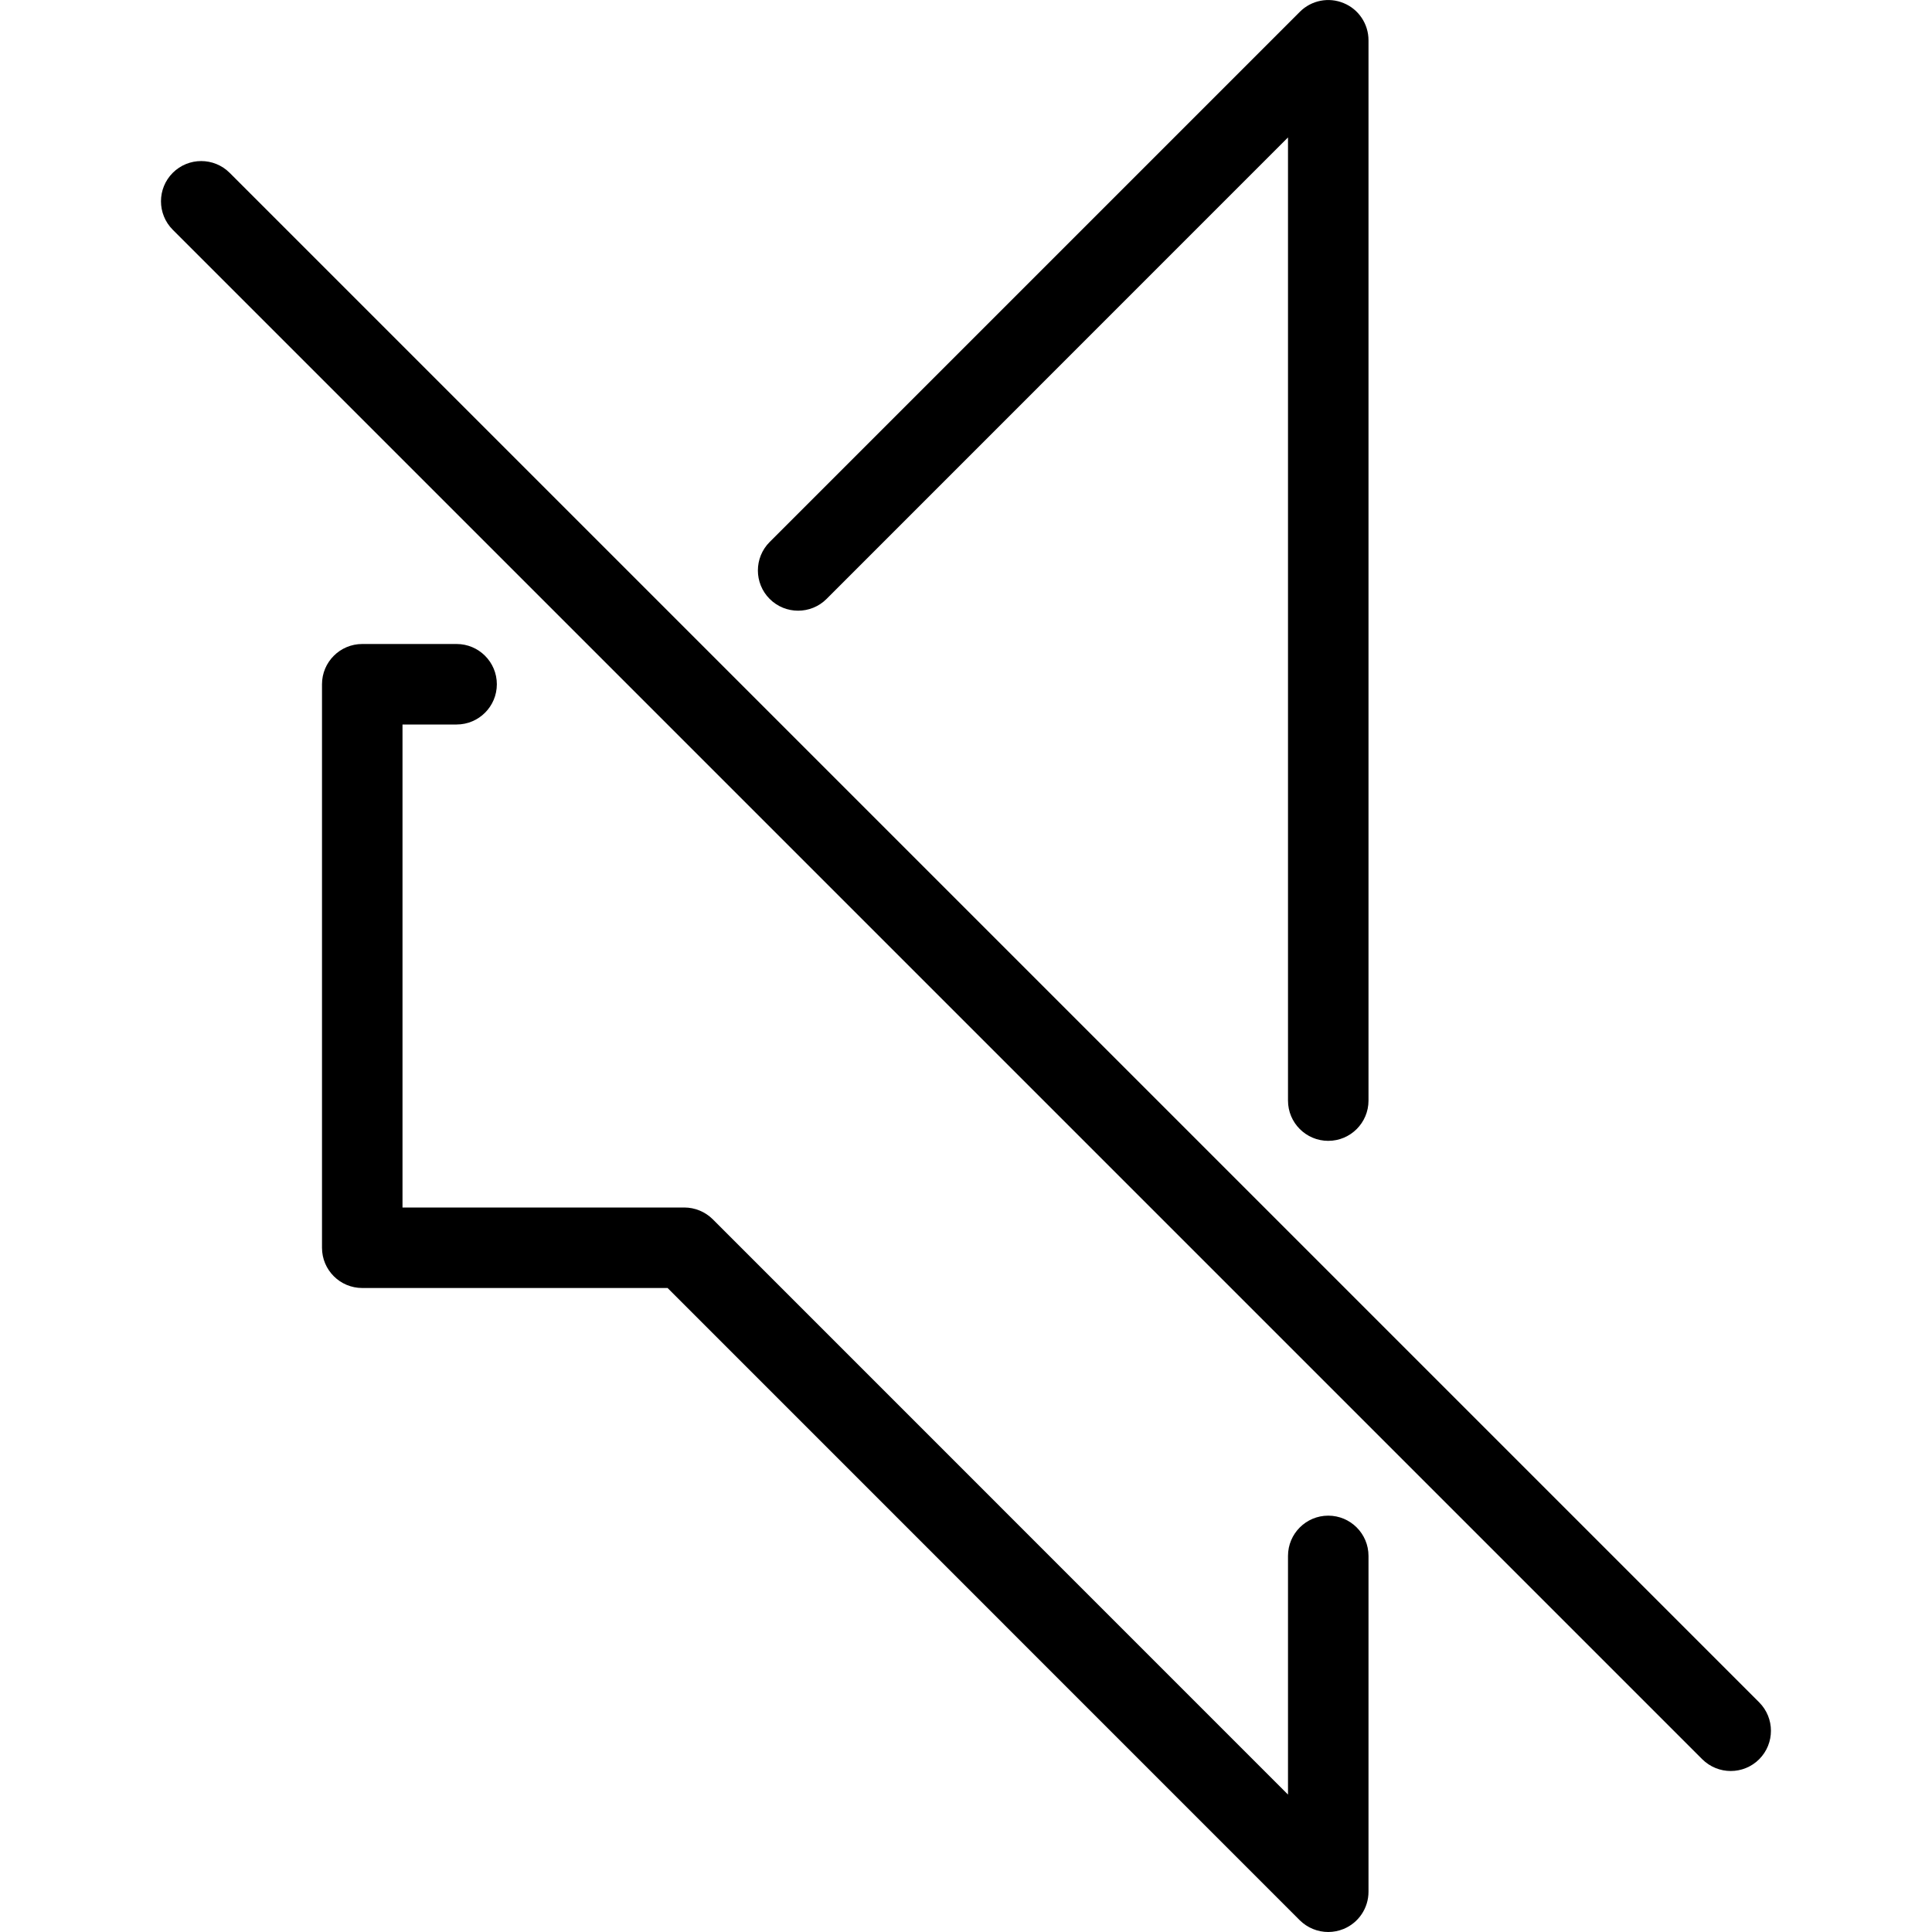 <?xml version="1.0" encoding="iso-8859-1"?>
<!-- Generator: Adobe Illustrator 18.0.0, SVG Export Plug-In . SVG Version: 6.00 Build 0)  -->
<!DOCTYPE svg PUBLIC "-//W3C//DTD SVG 1.1//EN" "http://www.w3.org/Graphics/SVG/1.1/DTD/svg11.dtd">
<svg version="1.1" id="Layer_1" xmlns="http://www.w3.org/2000/svg" xmlns:xlink="http://www.w3.org/1999/xlink" x="0px" y="0px"
	 viewBox="0 0 24 24" style="enable-background:new 0 0 24 24;" xml:space="preserve">
<g id="mute_2">
	<g>
		<path d="M16.5,24c-0.13,0-0.258-0.051-0.354-0.146L8.293,16H4.5C4.224,16,4,15.777,4,15.5v-7C4,8.224,4.224,8,4.5,8h1.172
			c0.276,0,0.5,0.224,0.5,0.5S5.948,9,5.672,9H5v6h3.5c0.133,0,0.26,0.053,0.354,0.146L16,22.293v-2.965c0-0.276,0.224-0.5,0.5-0.5
			s0.5,0.224,0.5,0.5V23.5c0,0.202-0.122,0.385-0.309,0.462C16.63,23.987,16.564,24,16.5,24z"/>
		<path d="M16.5,14.172c-0.276,0-0.5-0.224-0.5-0.5V1.707L10.268,7.44c-0.195,0.195-0.512,0.195-0.707,0s-0.195-0.512,0-0.707
			l6.586-6.586c0.143-0.144,0.36-0.186,0.545-0.108C16.878,0.115,17,0.298,17,0.5v13.172C17,13.948,16.776,14.172,16.5,14.172z"/>
	</g>
	<path d="M21.5,22c-0.128,0-0.256-0.049-0.354-0.146l-19-19c-0.195-0.195-0.195-0.512,0-0.707s0.512-0.195,0.707,0l19,19
		c0.195,0.195,0.195,0.512,0,0.707C21.756,21.951,21.628,22,21.5,22z"/>
</g>
<g>
</g>
<g>
</g>
<g>
</g>
<g>
</g>
<g>
</g>
<g>
</g>
<g>
</g>
<g>
</g>
<g>
</g>
<g>
</g>
<g>
</g>
<g>
</g>
<g>
</g>
<g>
</g>
<g>
</g>
</svg>
